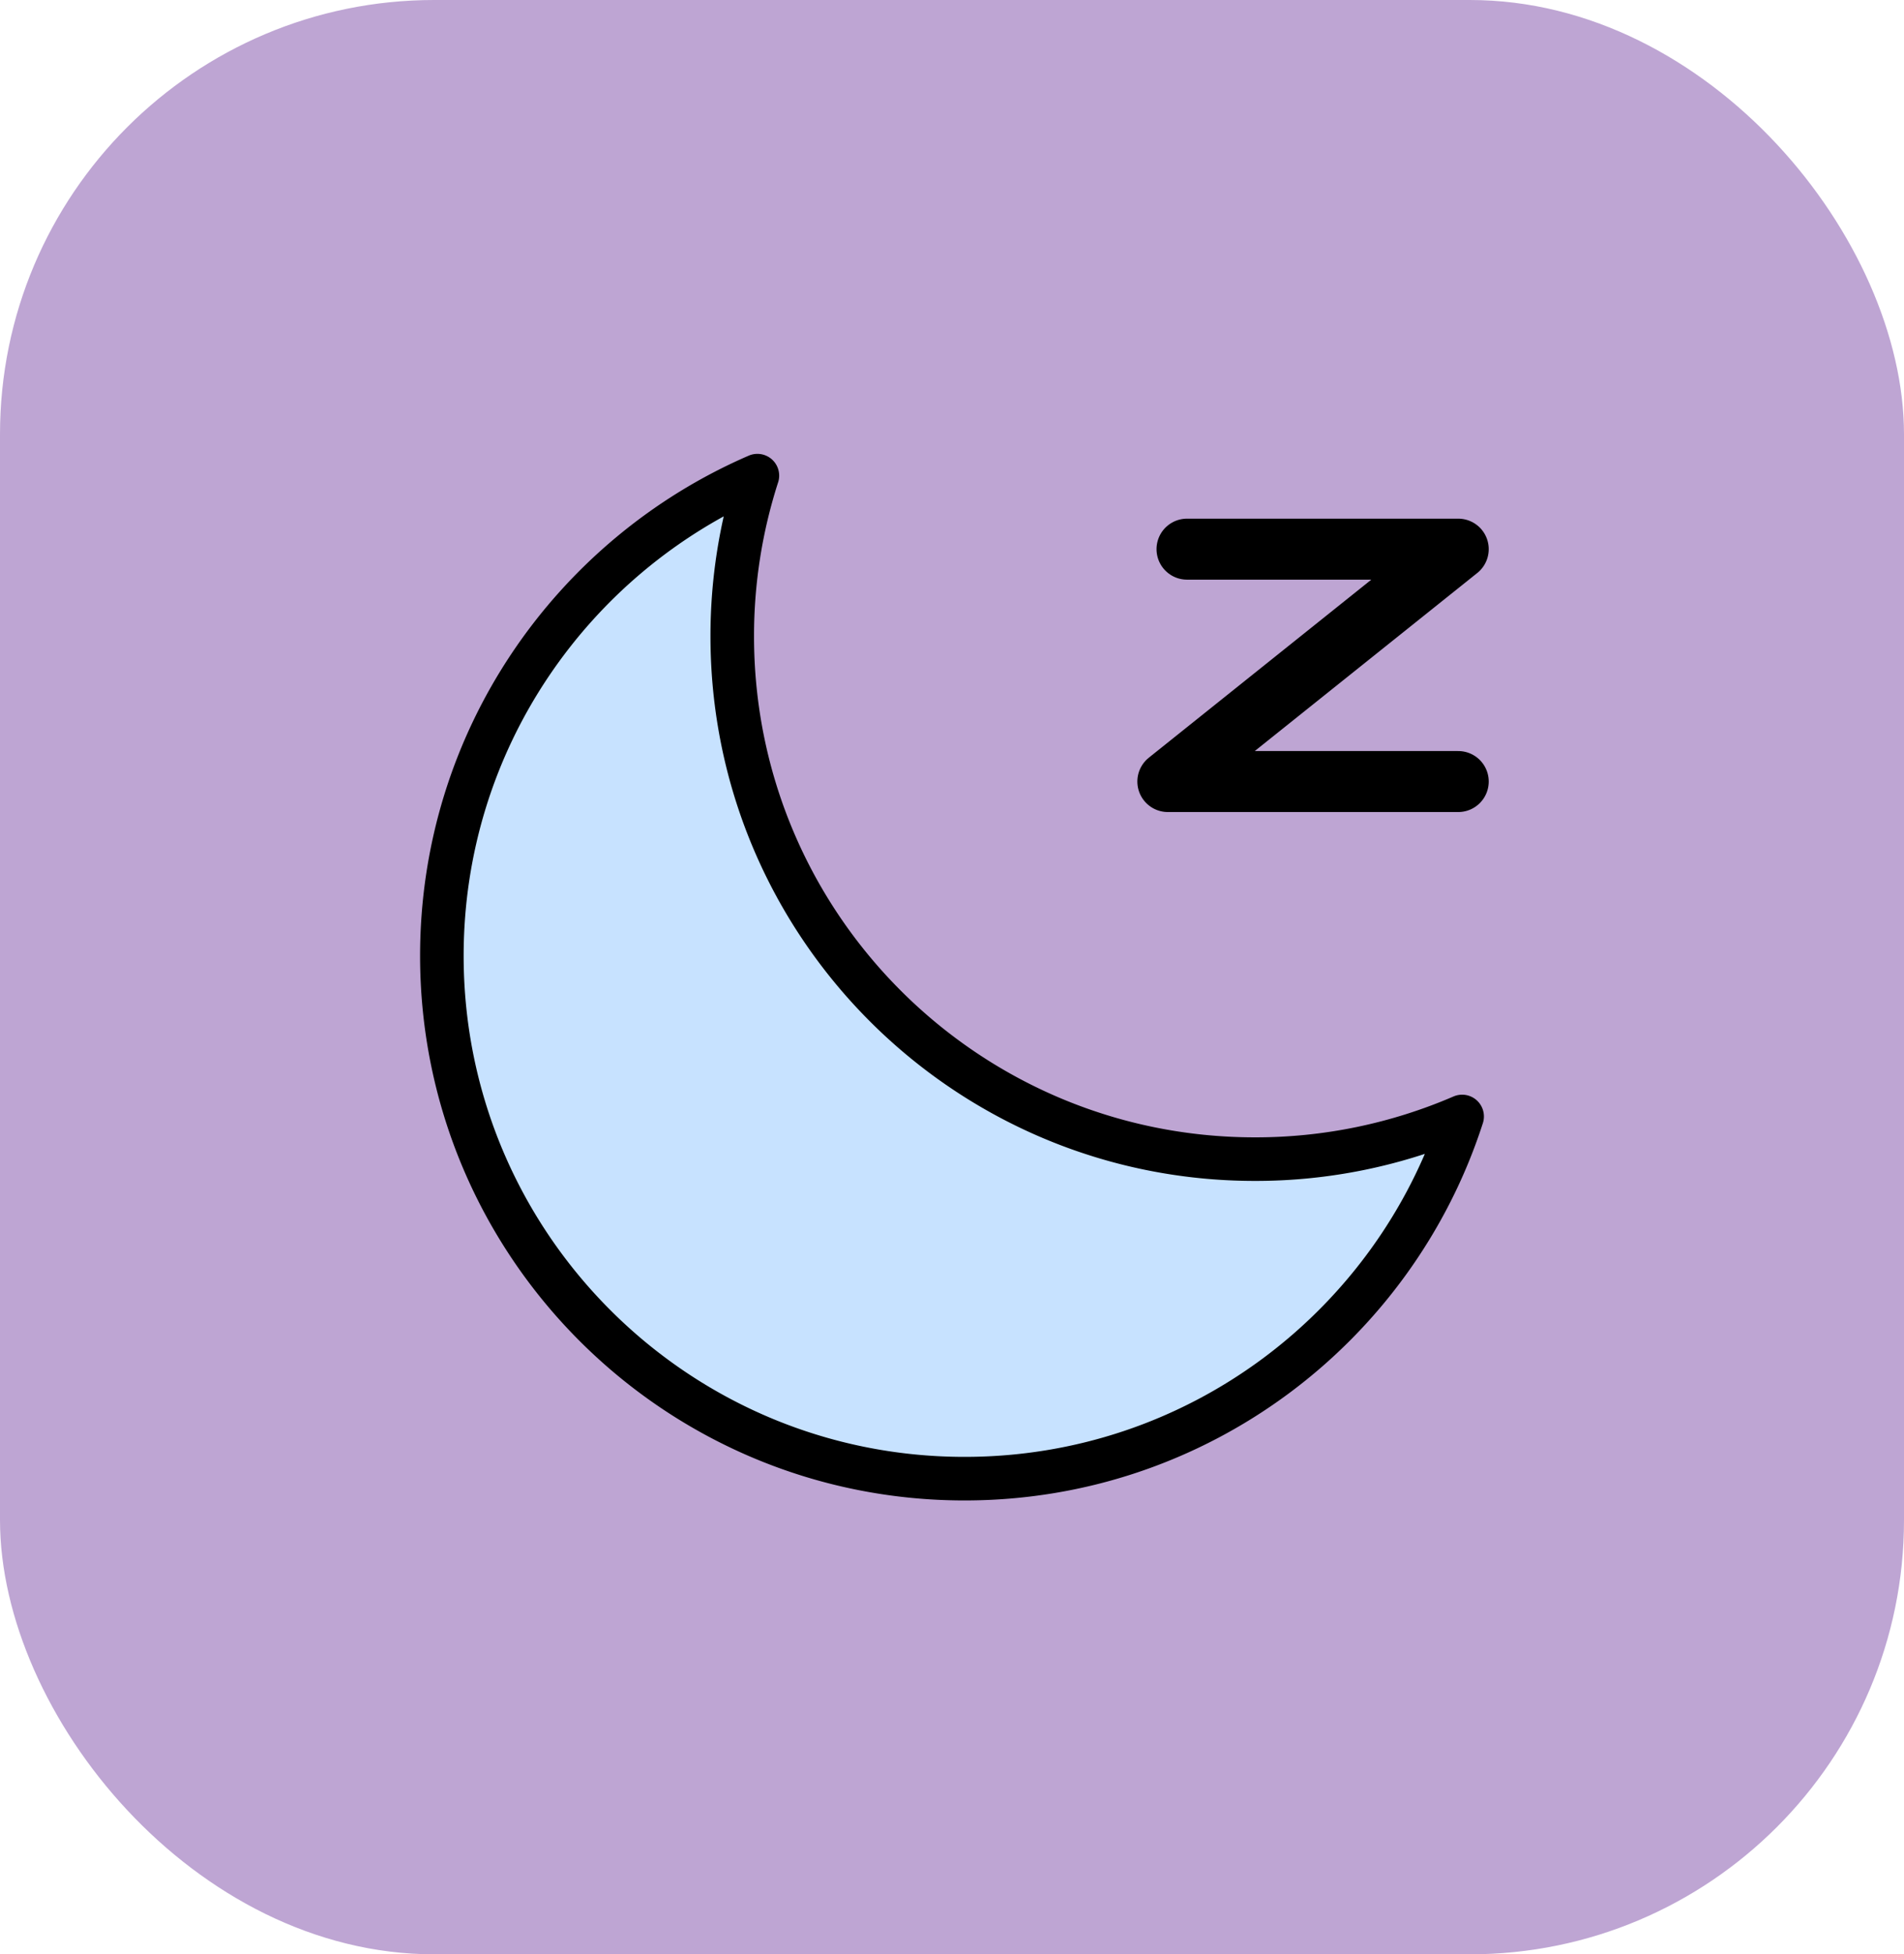 <svg viewBox="0 0 1092.77 1121.36" xmlns="http://www.w3.org/2000/svg"><rect fill="#bea5d3" height="1121.36" rx="249.19" width="1092.77"/><g stroke="#000" stroke-linejoin="round"><path d="m434.69 272.92a299.75 299.75 0 0 0 -14.43 92.18c0 165.69 134.32 300 300 300a299.11 299.11 0 0 0 118.91-24.48c-38.9 120.58-152 207.82-285.57 207.82-165.69 0-300-134.32-300-300 0-123.44 74.55-229.44 181.09-275.52z" fill="#c7e2ff" stroke-width="25"/><path d="m681.27 315.1h155.66l-166.67 133.34h166.67" fill="none" stroke-linecap="round" stroke-width="35"/></g></svg>